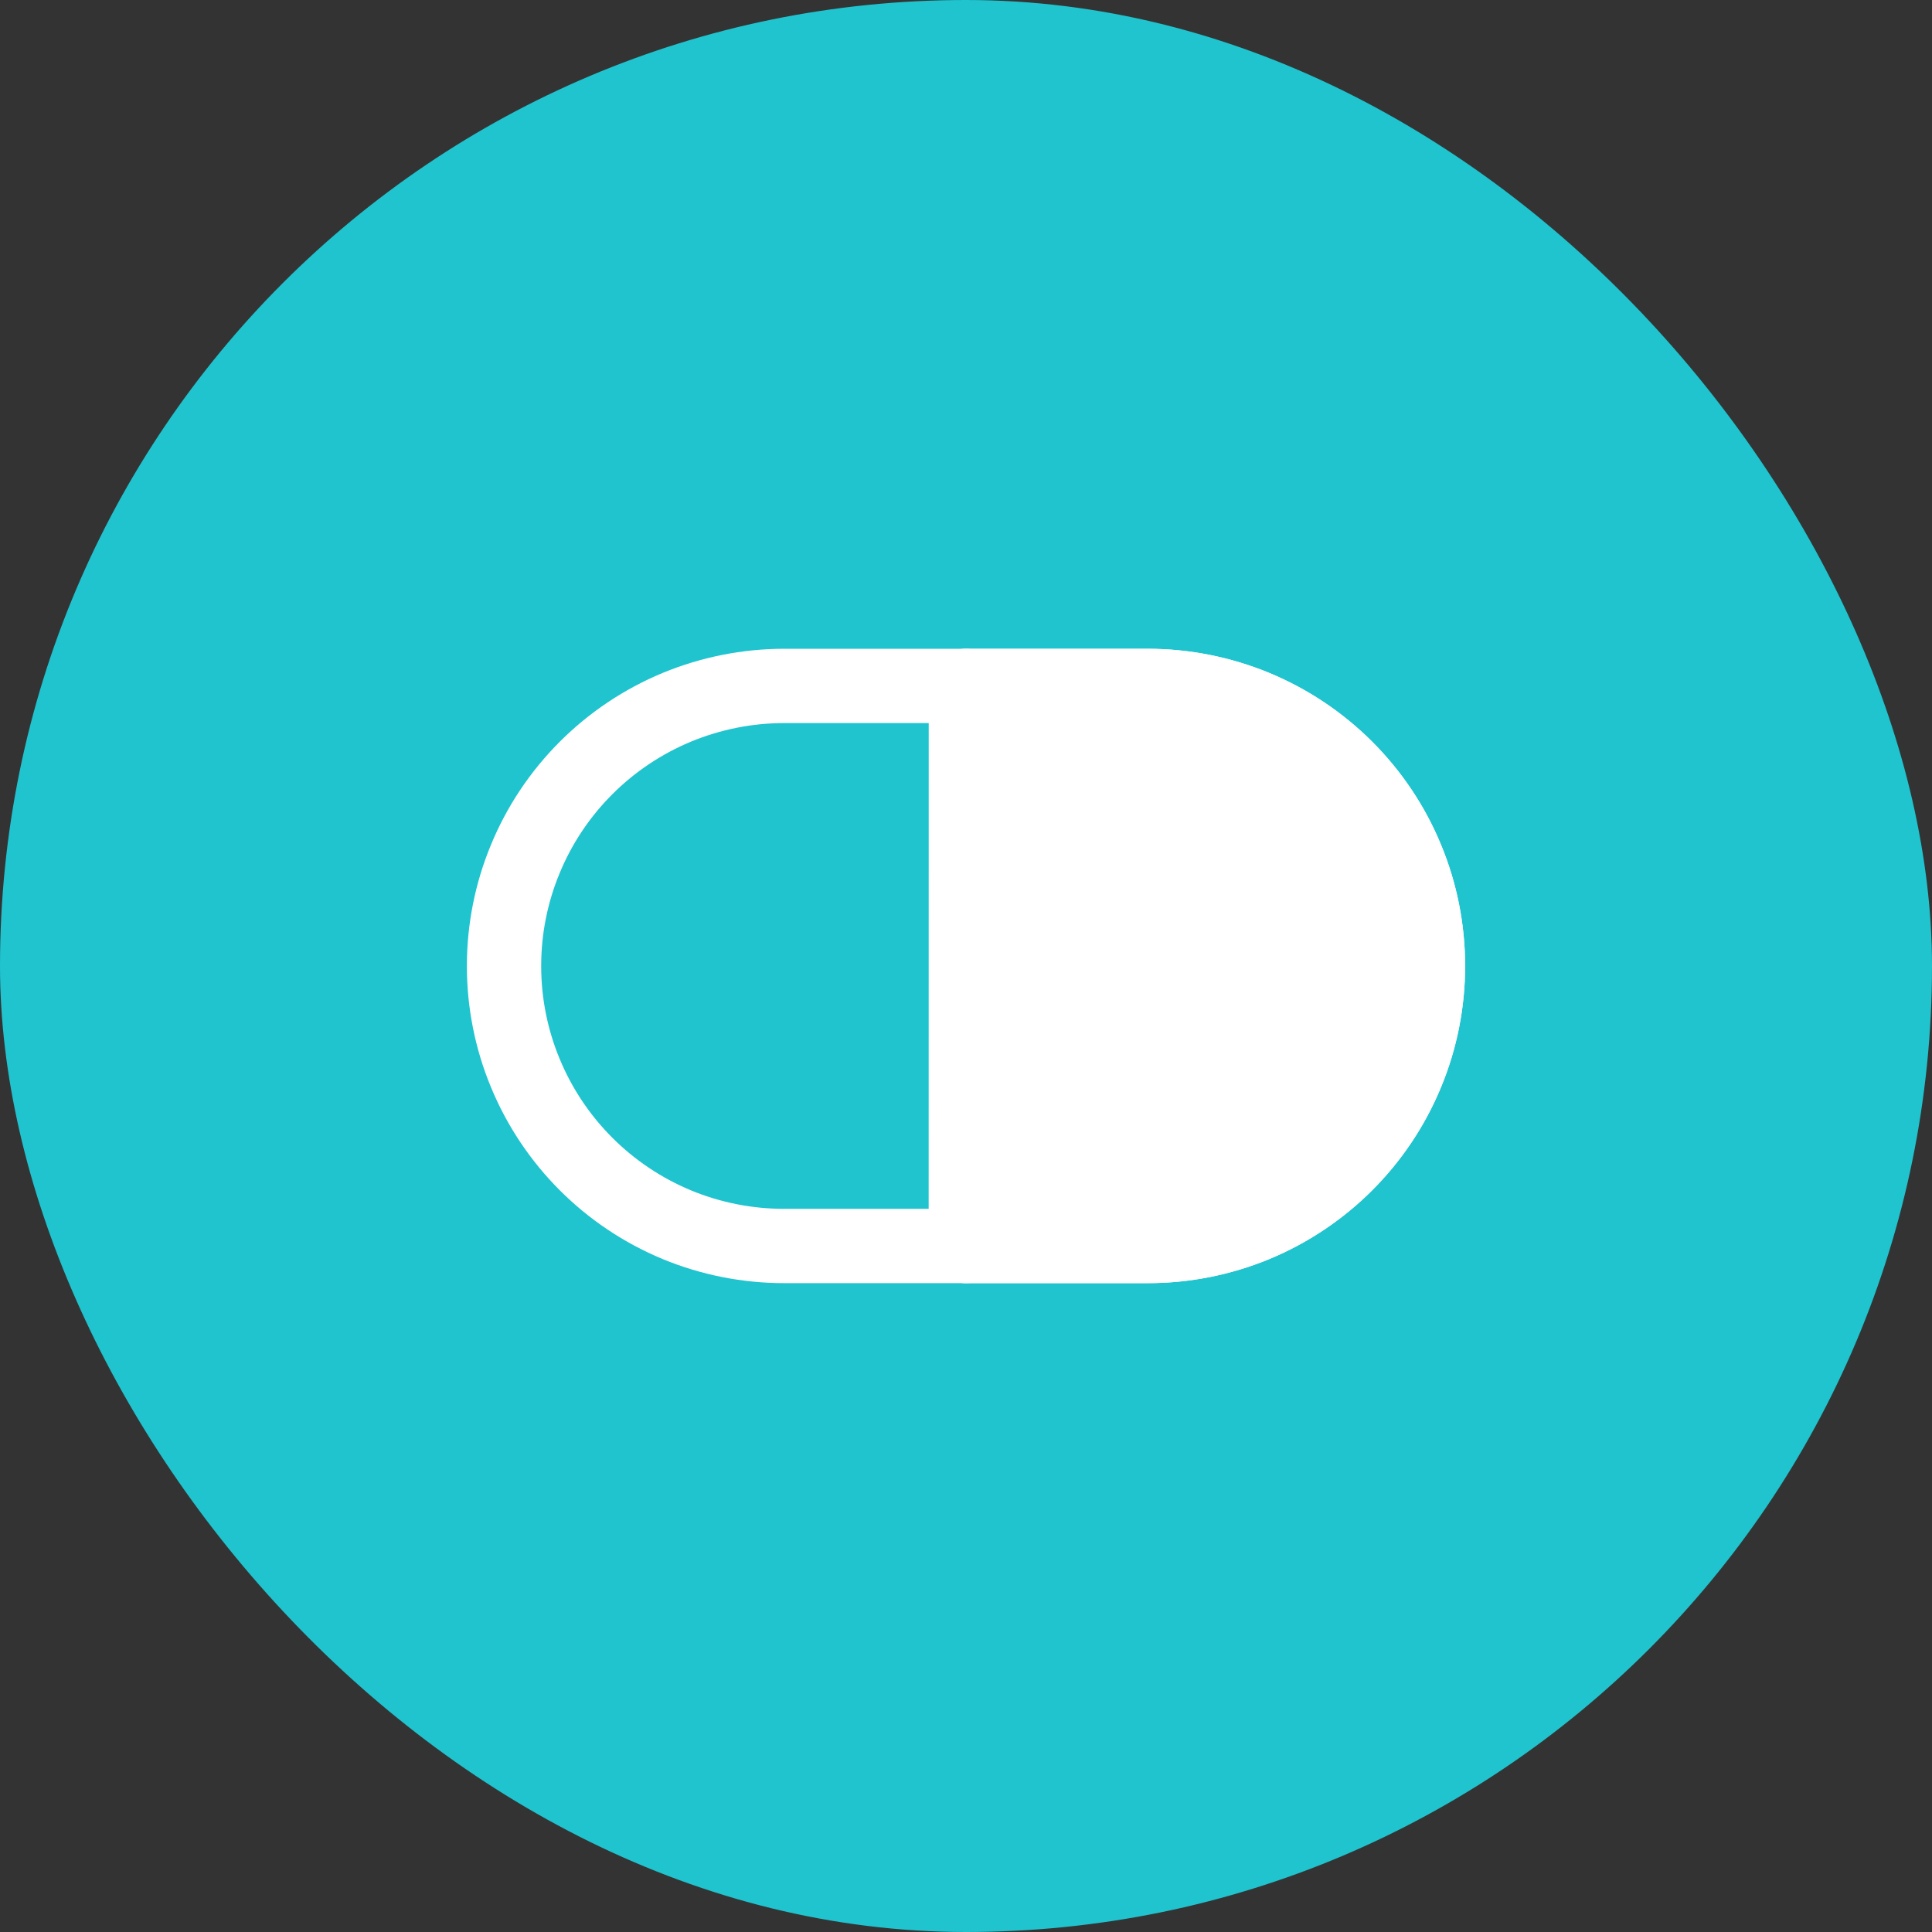 <svg width="26" height="26" viewBox="0 0 26 26" fill="none" xmlns="http://www.w3.org/2000/svg">
<rect x="0" y="0" width="26" height="26" fill="#333333" stroke="none"/>
<rect width="26" height="26" rx="13" fill="#1FC4CF"/>
<path d="M15.448 16.768H10.552C10.057 16.768 9.567 16.671 9.109 16.482C8.652 16.292 8.237 16.015 7.887 15.665C7.537 15.315 7.259 14.899 7.07 14.442C6.88 13.985 6.783 13.495 6.783 13V13C6.783 12.505 6.88 12.015 7.07 11.558C7.259 11.1 7.537 10.685 7.887 10.335C8.237 9.985 8.652 9.708 9.109 9.518C9.567 9.329 10.057 9.231 10.552 9.231H15.448C15.943 9.231 16.433 9.329 16.891 9.518C17.348 9.708 17.763 9.985 18.113 10.335C18.463 10.685 18.741 11.1 18.93 11.558C19.12 12.015 19.217 12.505 19.217 13V13C19.217 13.495 19.12 13.985 18.93 14.442C18.741 14.899 18.463 15.315 18.113 15.665C17.763 16.015 17.348 16.292 16.891 16.482C16.433 16.671 15.943 16.768 15.448 16.768V16.768Z" stroke="white" stroke-linecap="round" stroke-linejoin="round"/>
<path d="M16.891 9.518C16.433 9.329 15.943 9.231 15.448 9.231L13 9.231V16.768L15.448 16.768C15.943 16.768 16.433 16.671 16.891 16.482C17.348 16.292 17.763 16.015 18.113 15.665C18.463 15.315 18.741 14.899 18.93 14.442C19.12 13.985 19.217 13.495 19.217 13C19.217 12.505 19.12 12.015 18.93 11.558C18.741 11.1 18.463 10.685 18.113 10.335C17.763 9.985 17.348 9.708 16.891 9.518Z" fill="white" stroke="white" stroke-linecap="round" stroke-linejoin="round"/>
<path d="M12.998 16.768L12.999 9.231" stroke="white" stroke-linecap="round" stroke-linejoin="round"/>
</svg>
